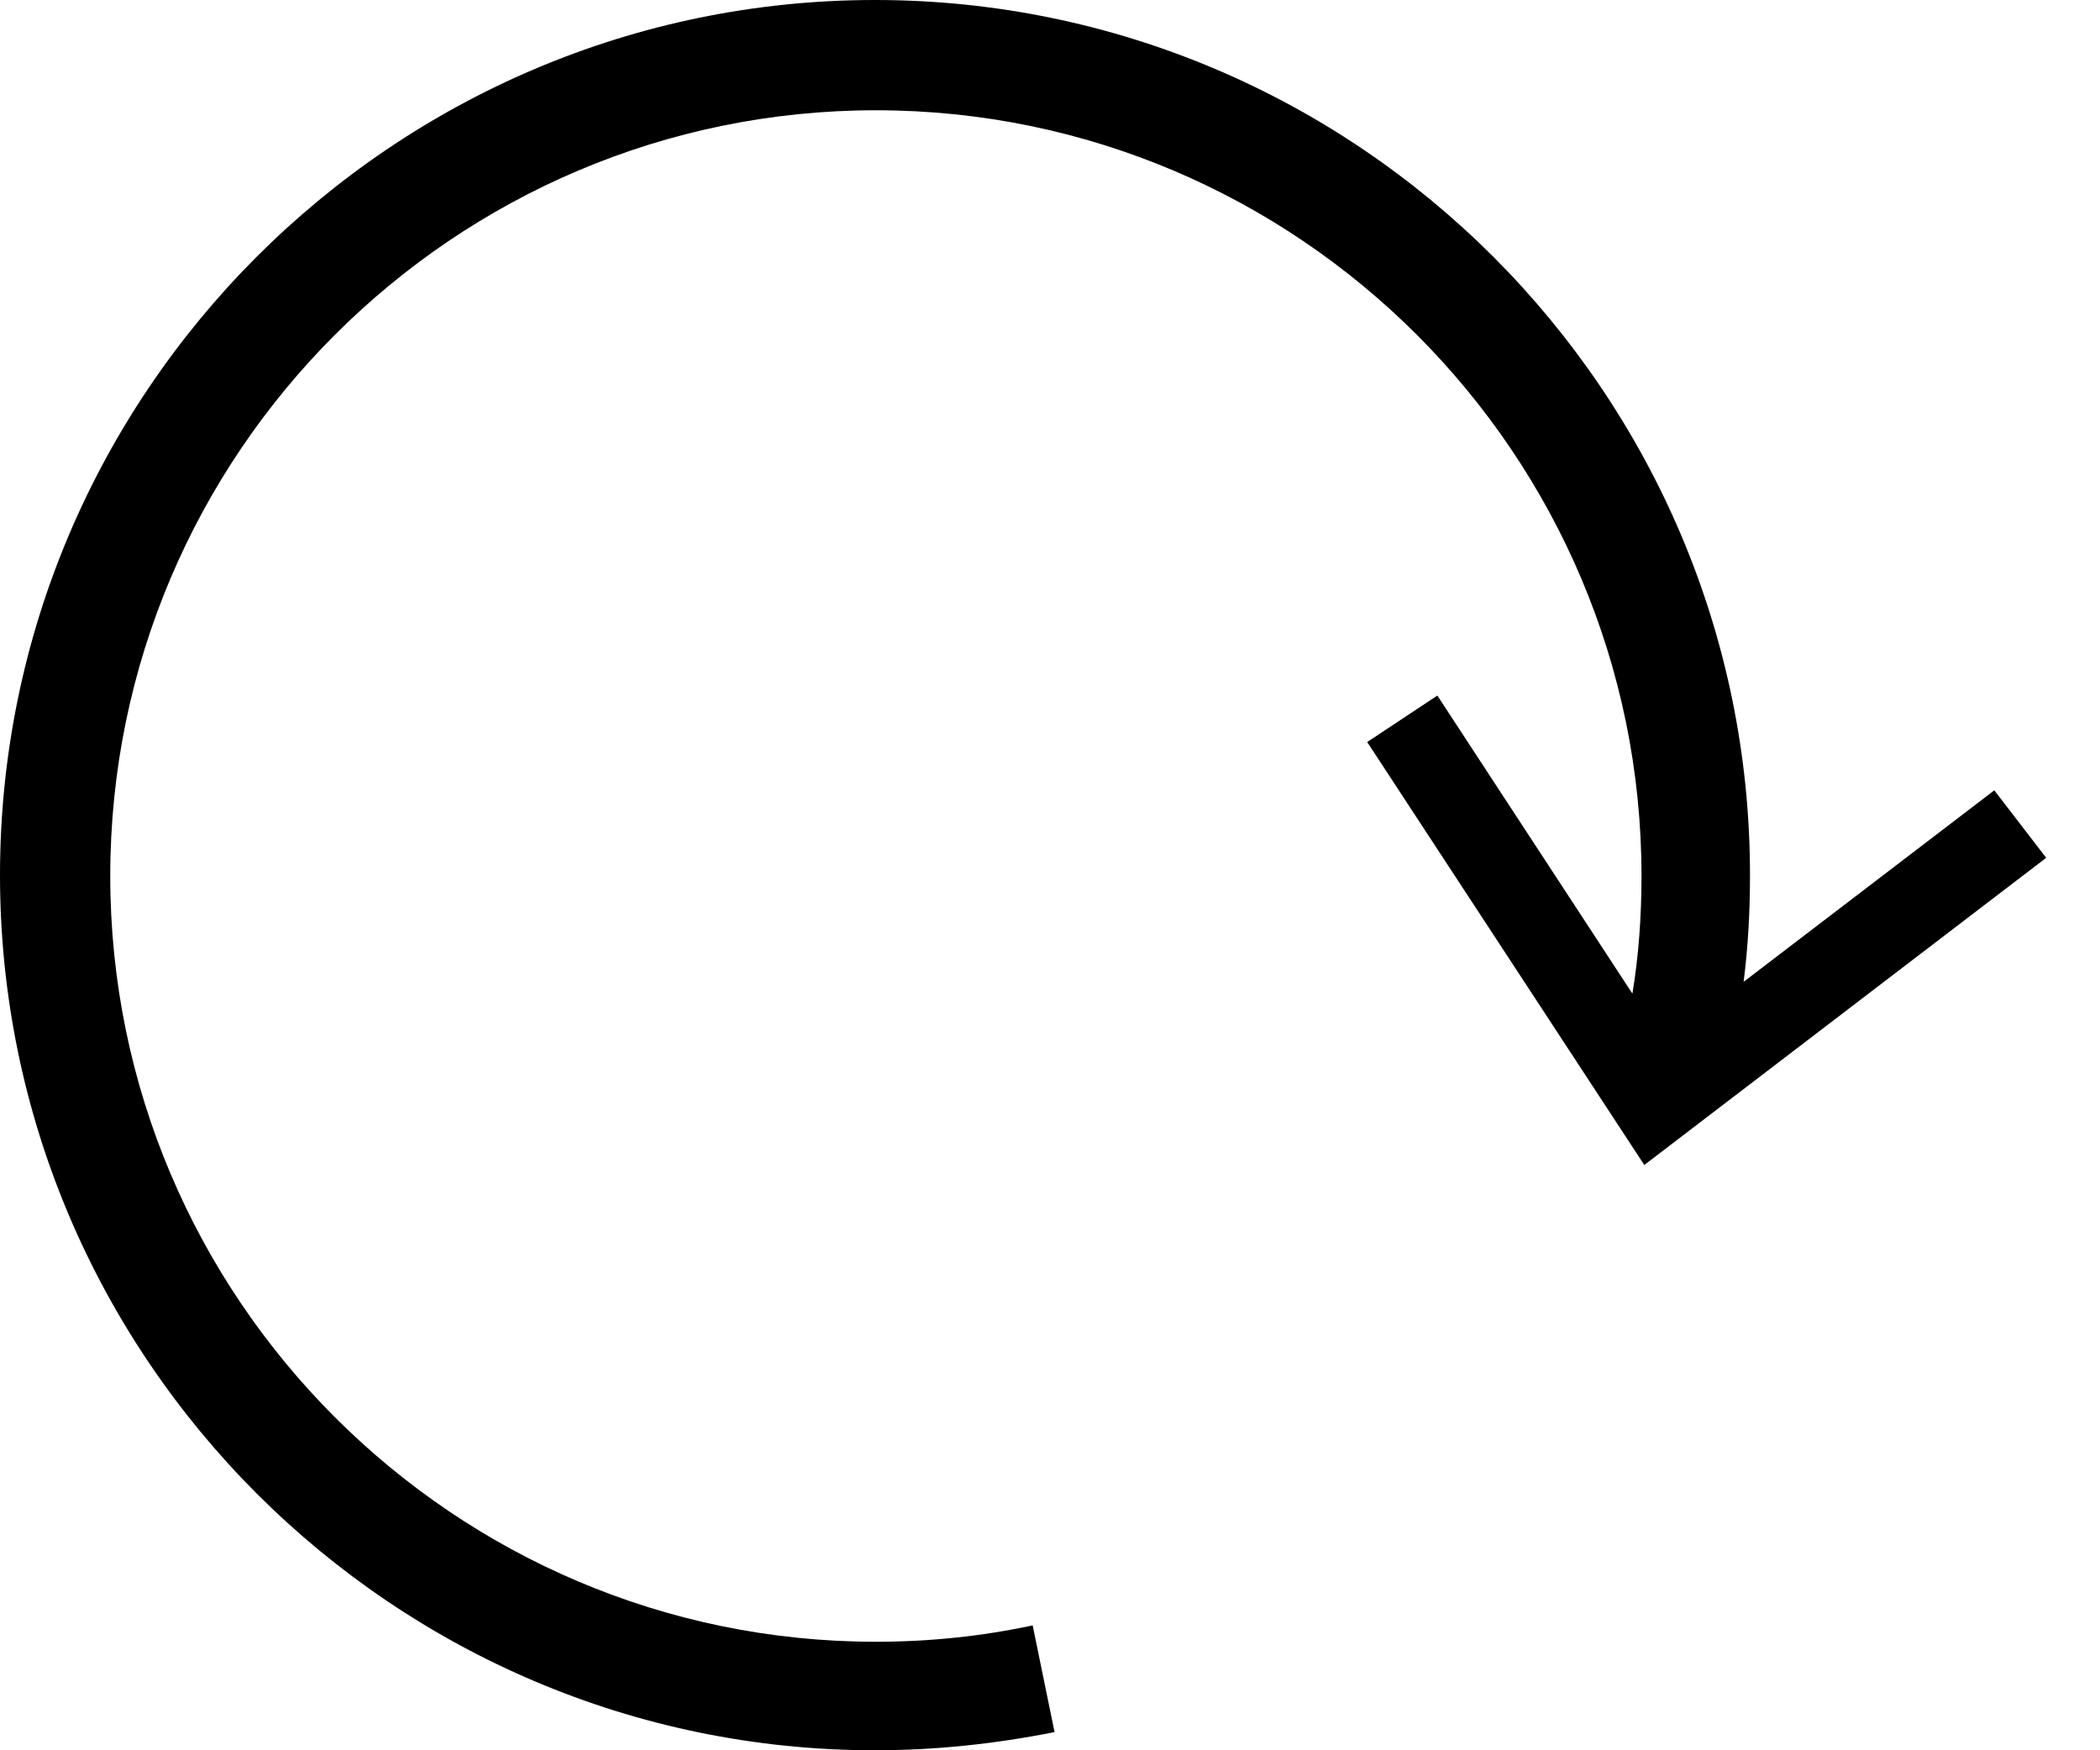 <svg width="24" height="20" viewBox="0 0 24 20" fill="none" xmlns="http://www.w3.org/2000/svg">
<path d="M22.792 9.031L19.927 11.219C19.979 10.812 20 10.406 20 10C20 4.49 15.51 0 10 0C4.49 0 0 4.49 0 10C0 15.51 4.49 20 10 20C10.688 20 11.375 19.927 12.052 19.792L11.802 18.573C11.219 18.698 10.615 18.76 10.01 18.76C5.188 18.76 1.26 14.833 1.26 10.01C1.26 5.188 5.188 1.26 10.01 1.26C14.833 1.26 18.76 5.188 18.76 10.01C18.76 10.458 18.729 10.917 18.656 11.354L16.427 7.948L15.625 8.479L18.792 13.312L23.385 9.802L22.792 9.031Z" fill="black"/>
</svg>

